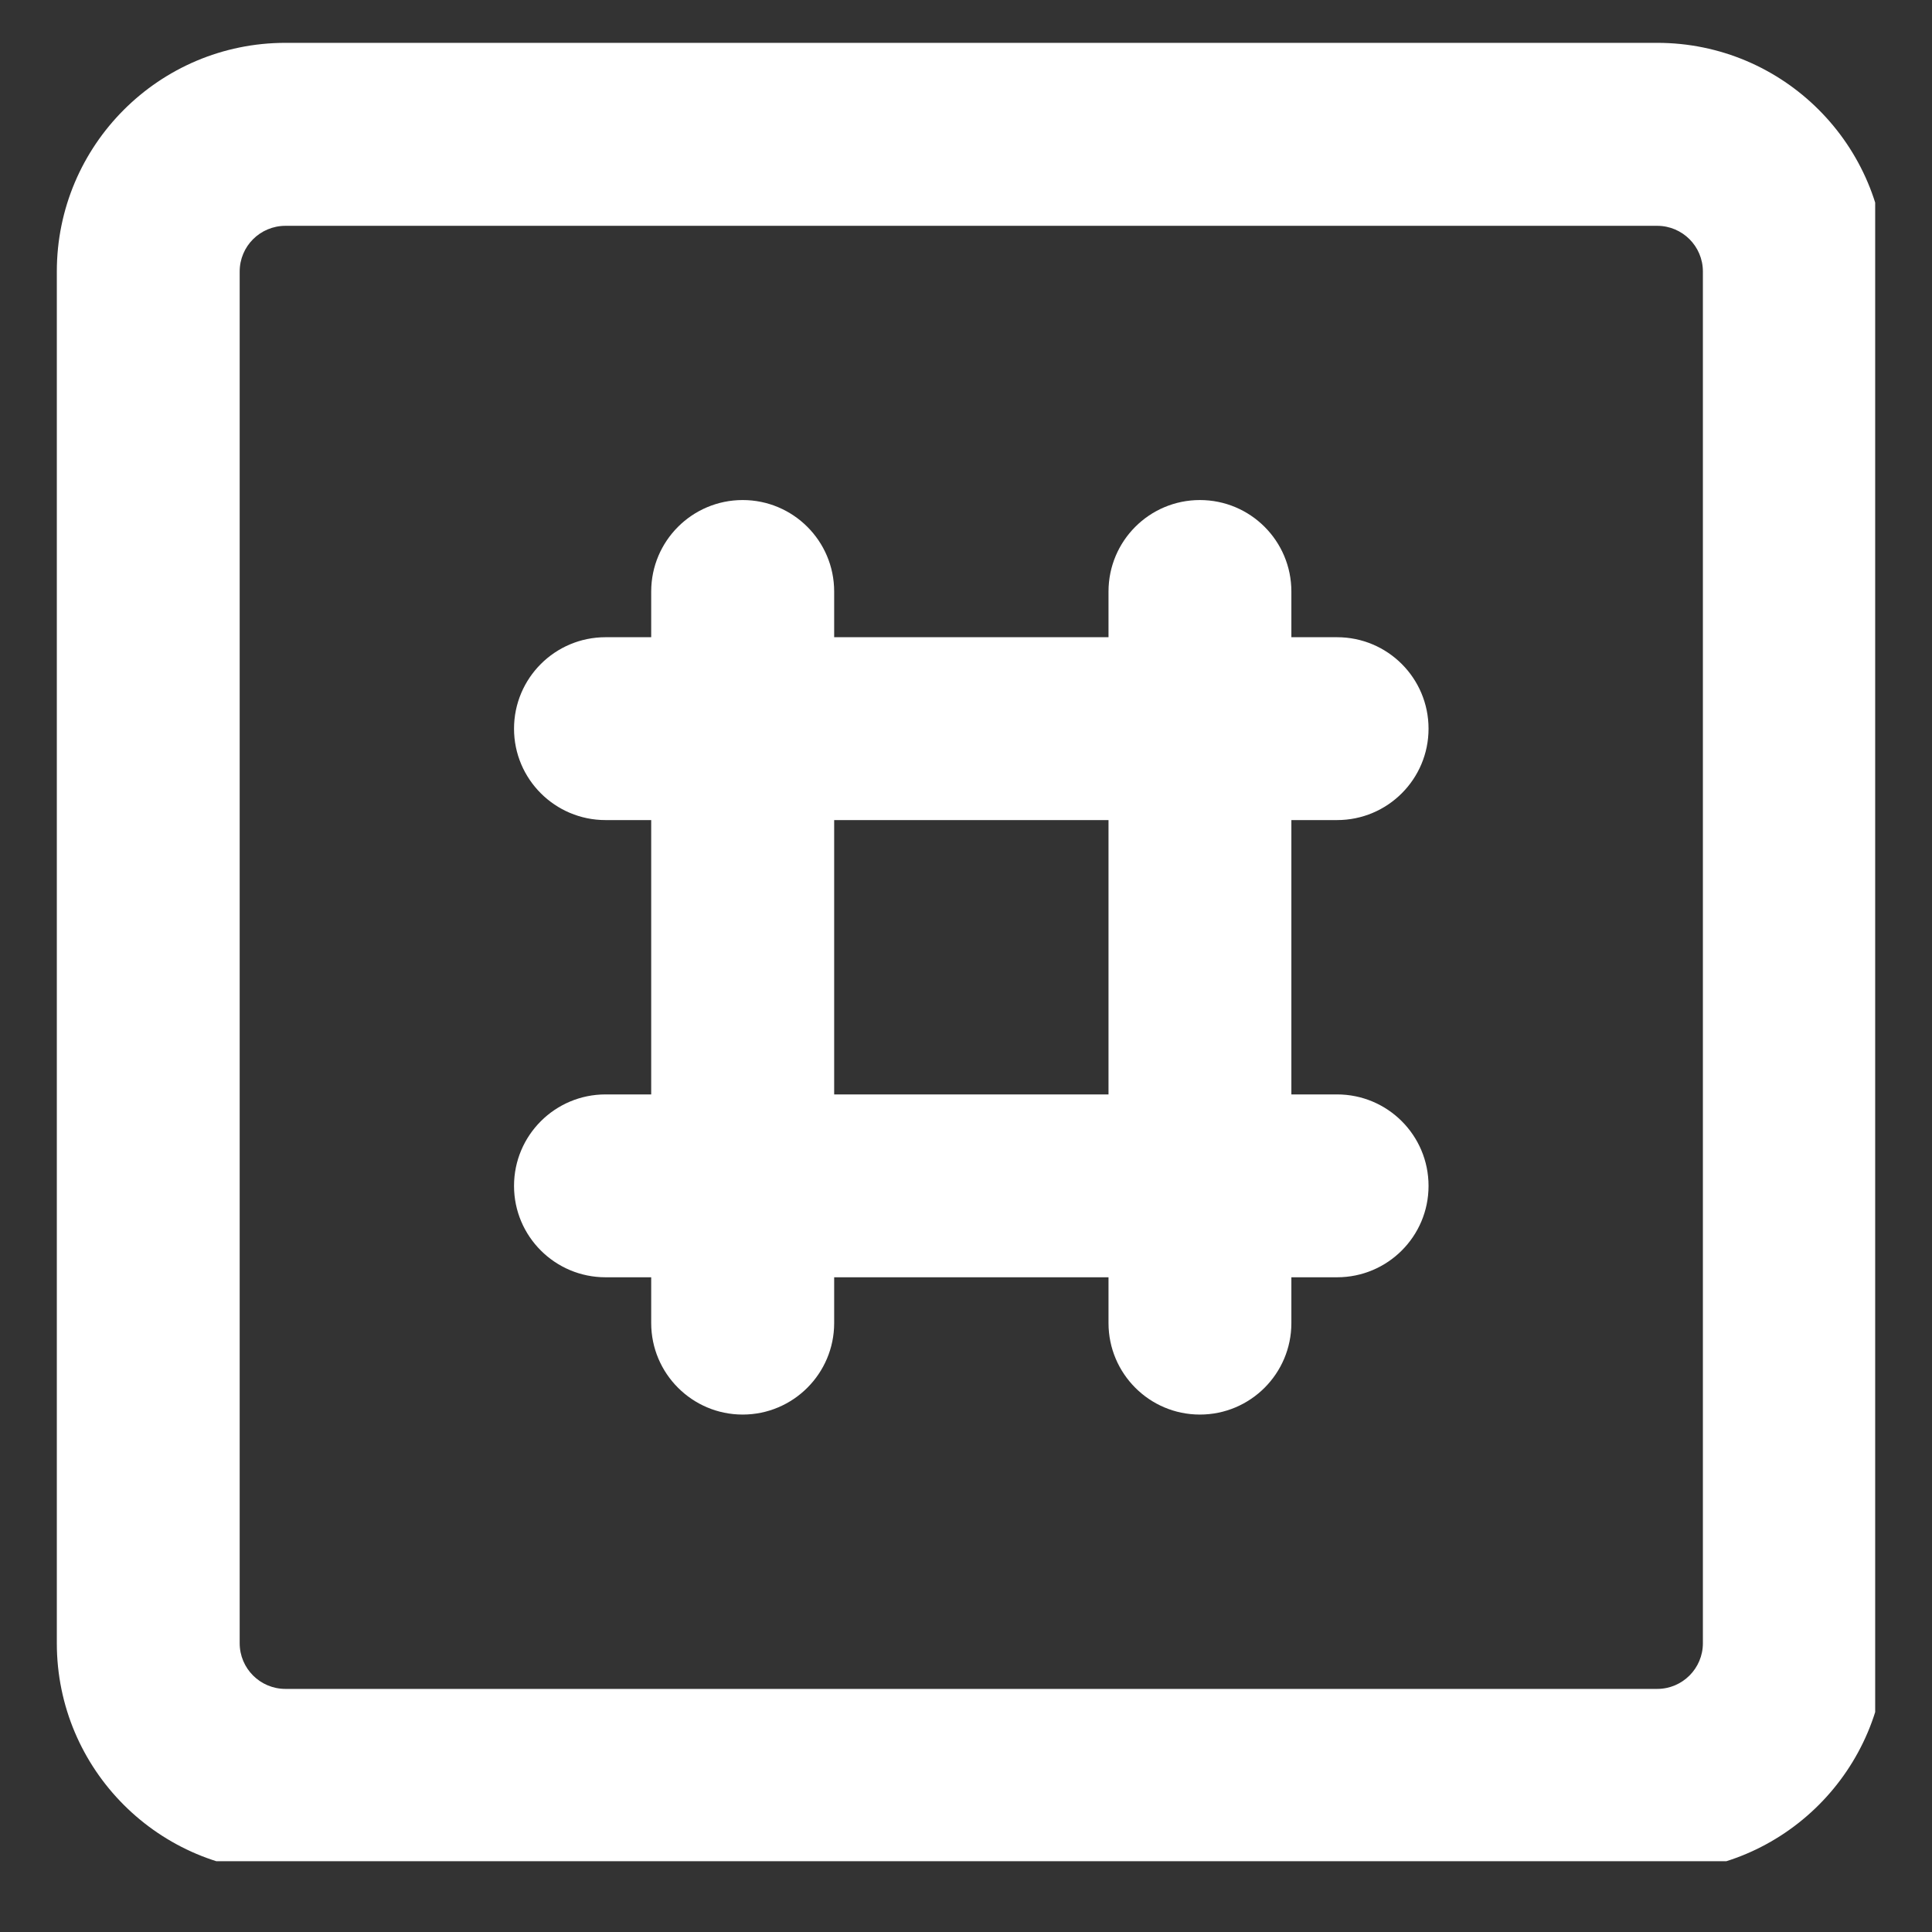 <svg width="17" height="17" viewBox="0 0 17 17" fill="none" xmlns="http://www.w3.org/2000/svg">
<rect x="0" y="0" width="17" height="17" fill="#333333" stroke="none"/>
<g clip-path="url(#clip0_153_632)">
<path fill-rule="evenodd" clip-rule="evenodd" d="M2.512 1.987C2.289 1.987 2.109 2.167 2.109 2.389V14.459C2.109 14.681 2.289 14.861 2.512 14.861H14.582C14.804 14.861 14.984 14.681 14.984 14.459V2.389C14.984 2.167 14.804 1.987 14.582 1.987H2.512ZM0.5 2.389C0.5 1.278 1.401 0.377 2.512 0.377H14.582C15.693 0.377 16.593 1.278 16.593 2.389V14.459C16.593 15.57 15.693 16.471 14.582 16.471H2.512C1.401 16.471 0.5 15.57 0.5 14.459V2.389Z" fill="white"/>
<path fill-rule="evenodd" clip-rule="evenodd" d="M6.535 4.4C6.979 4.4 7.34 4.76 7.34 5.205V5.607H9.754V5.205C9.754 4.76 10.114 4.4 10.558 4.4C11.003 4.4 11.363 4.76 11.363 5.205V5.607H11.765C12.21 5.607 12.57 5.967 12.57 6.412C12.57 6.856 12.21 7.216 11.765 7.216H11.363V9.63H11.765C12.21 9.63 12.57 9.99 12.57 10.435C12.57 10.879 12.21 11.239 11.765 11.239H11.363V11.642C11.363 12.086 11.003 12.447 10.558 12.447C10.114 12.447 9.754 12.086 9.754 11.642V11.239H7.34V11.642C7.34 12.086 6.979 12.447 6.535 12.447C6.091 12.447 5.73 12.086 5.73 11.642V11.239H5.328C4.884 11.239 4.523 10.879 4.523 10.435C4.523 9.99 4.884 9.63 5.328 9.63H5.73V7.216H5.328C4.884 7.216 4.523 6.856 4.523 6.412C4.523 5.967 4.884 5.607 5.328 5.607H5.73V5.205C5.73 4.76 6.091 4.4 6.535 4.4ZM7.34 7.216V9.63H9.754V7.216H7.34Z" fill="white"/>
</g>
<defs>
<clipPath id="clip0_153_632">
<rect width="16" height="16" fill="white" transform="translate(0.5 0.377)"/>
</clipPath>
</defs>
</svg>
